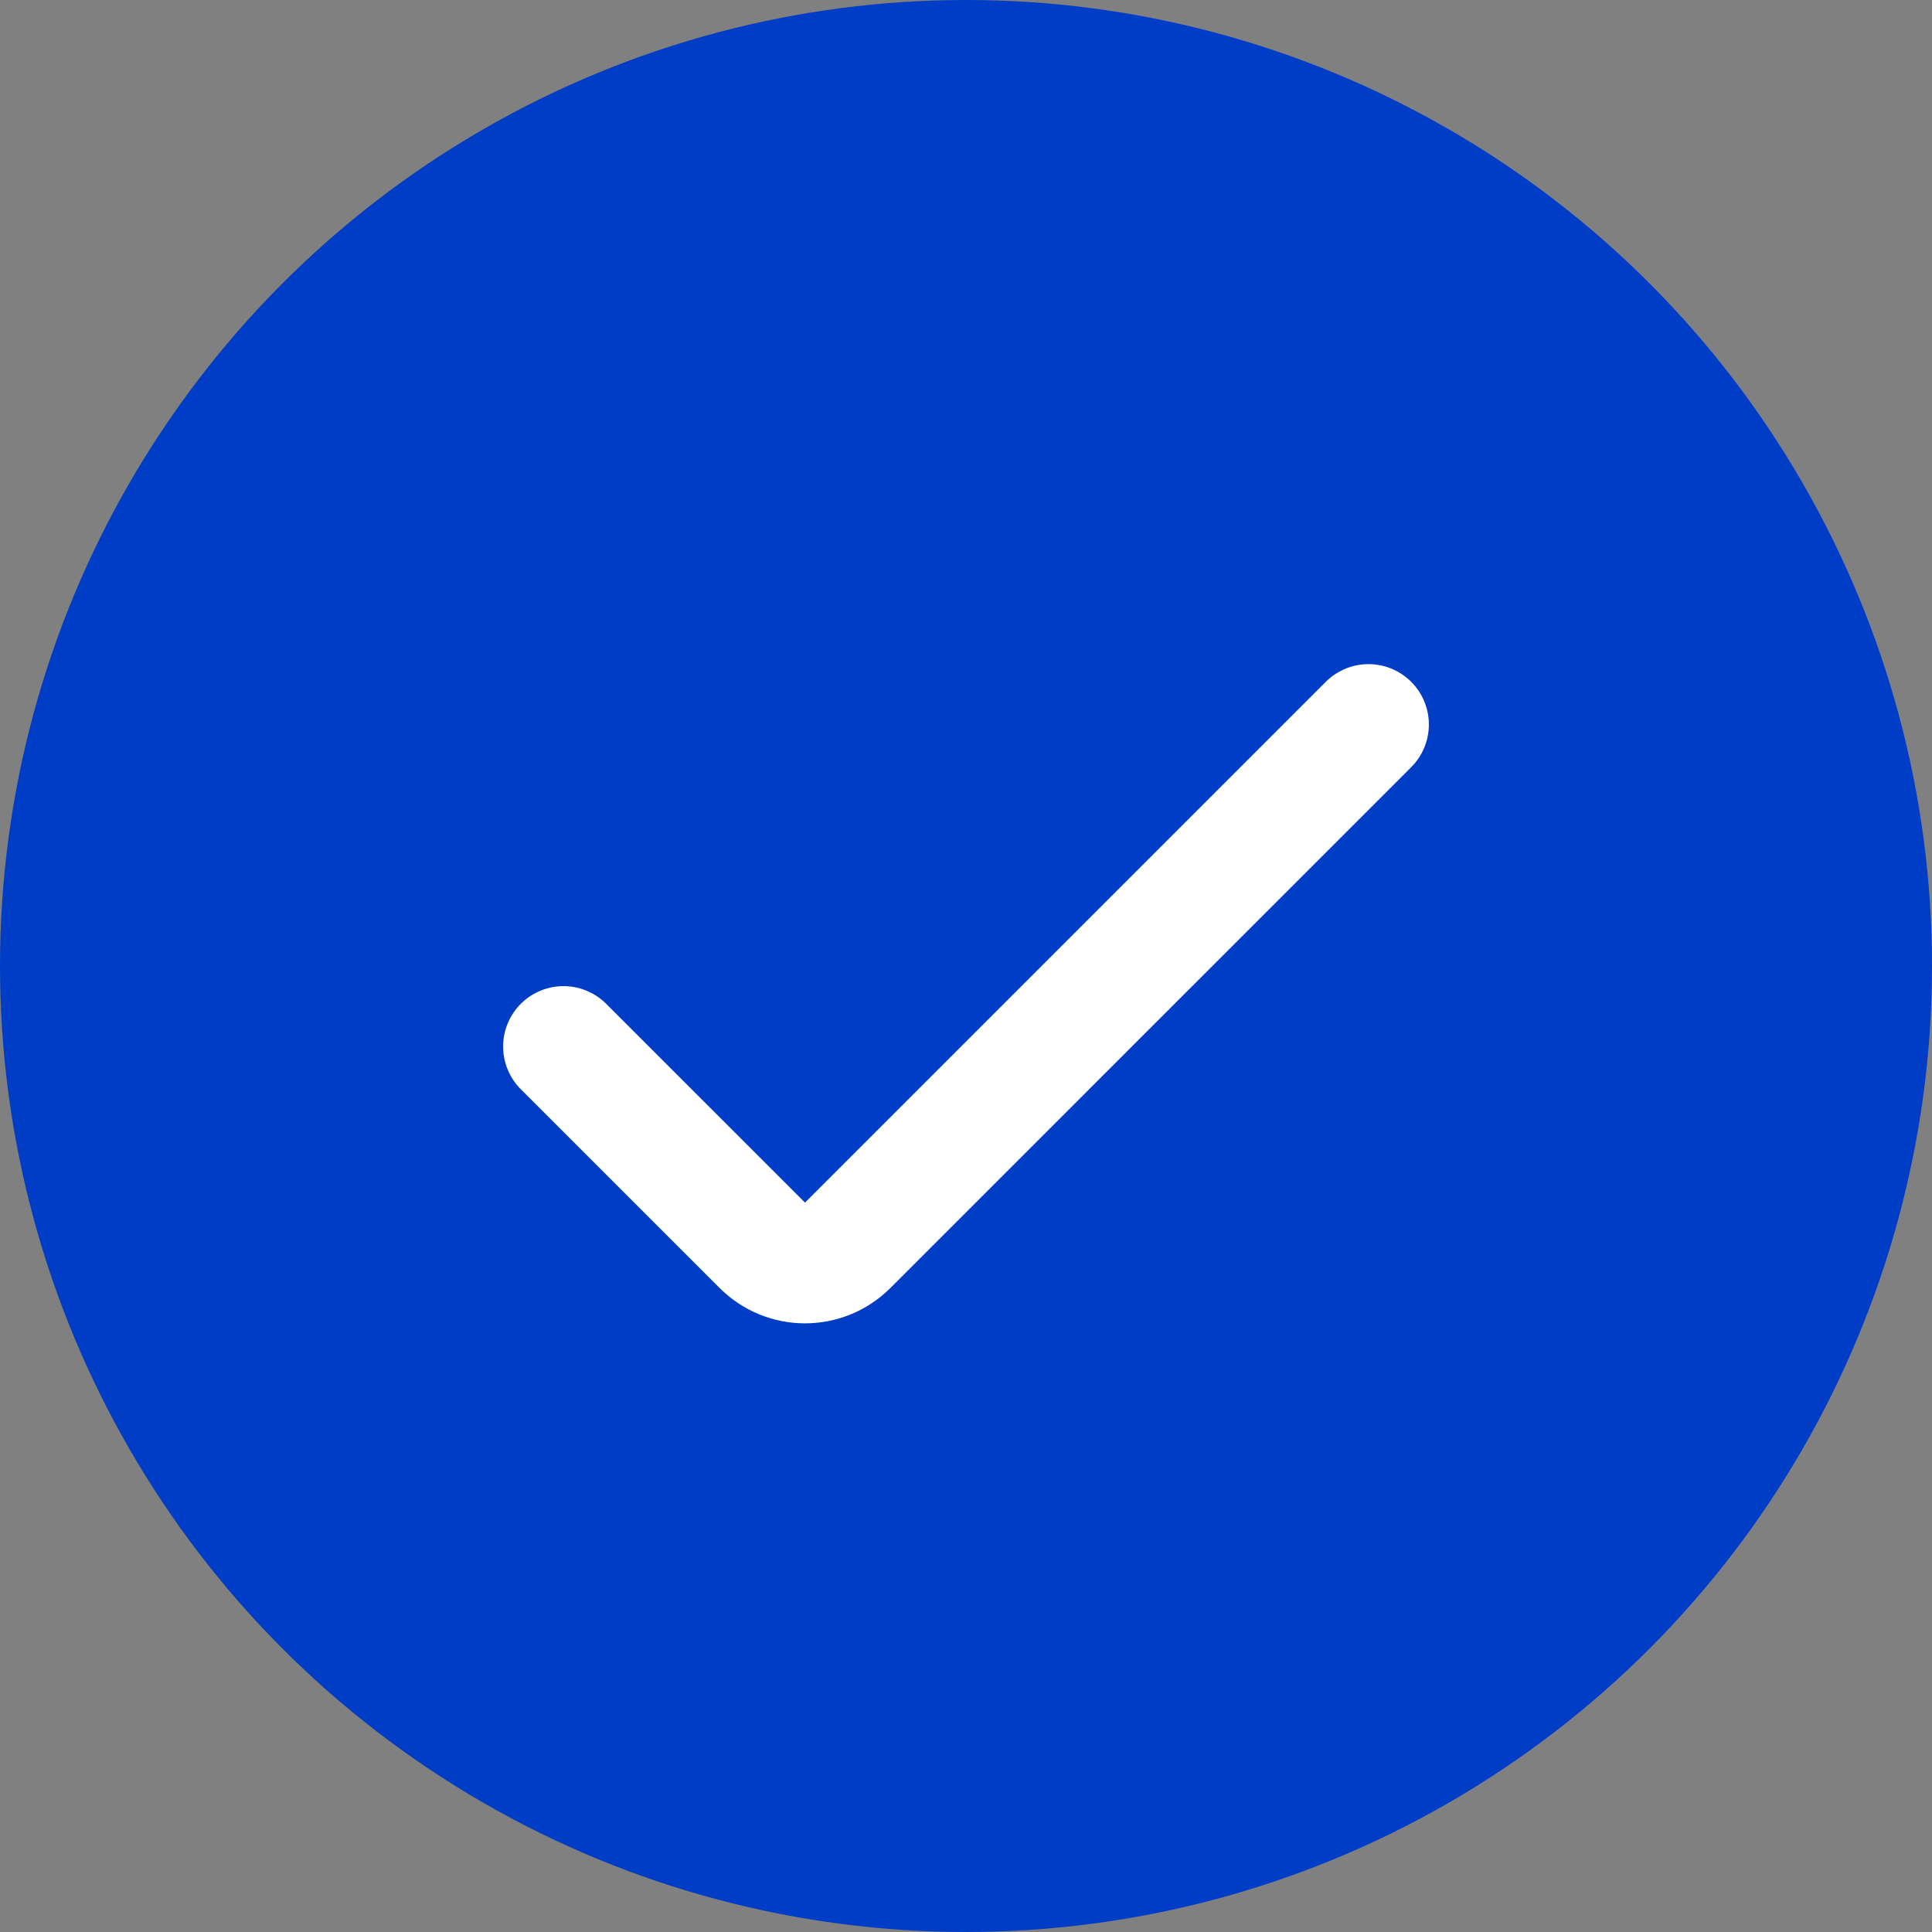 <svg width="64" height="64" viewBox="0 0 64 64" fill="none" xmlns="http://www.w3.org/2000/svg">
<rect x="0" y="0" width="64" height="64" fill="#808080" stroke="none"/>
<circle cx="32" cy="32" r="32" fill="#003DC6"/>
<path d="M18.666 34.667L25.252 41.252C26.033 42.033 27.3 42.033 28.081 41.252L45.333 24" stroke="white" stroke-width="4" stroke-linecap="round"/>
</svg>
